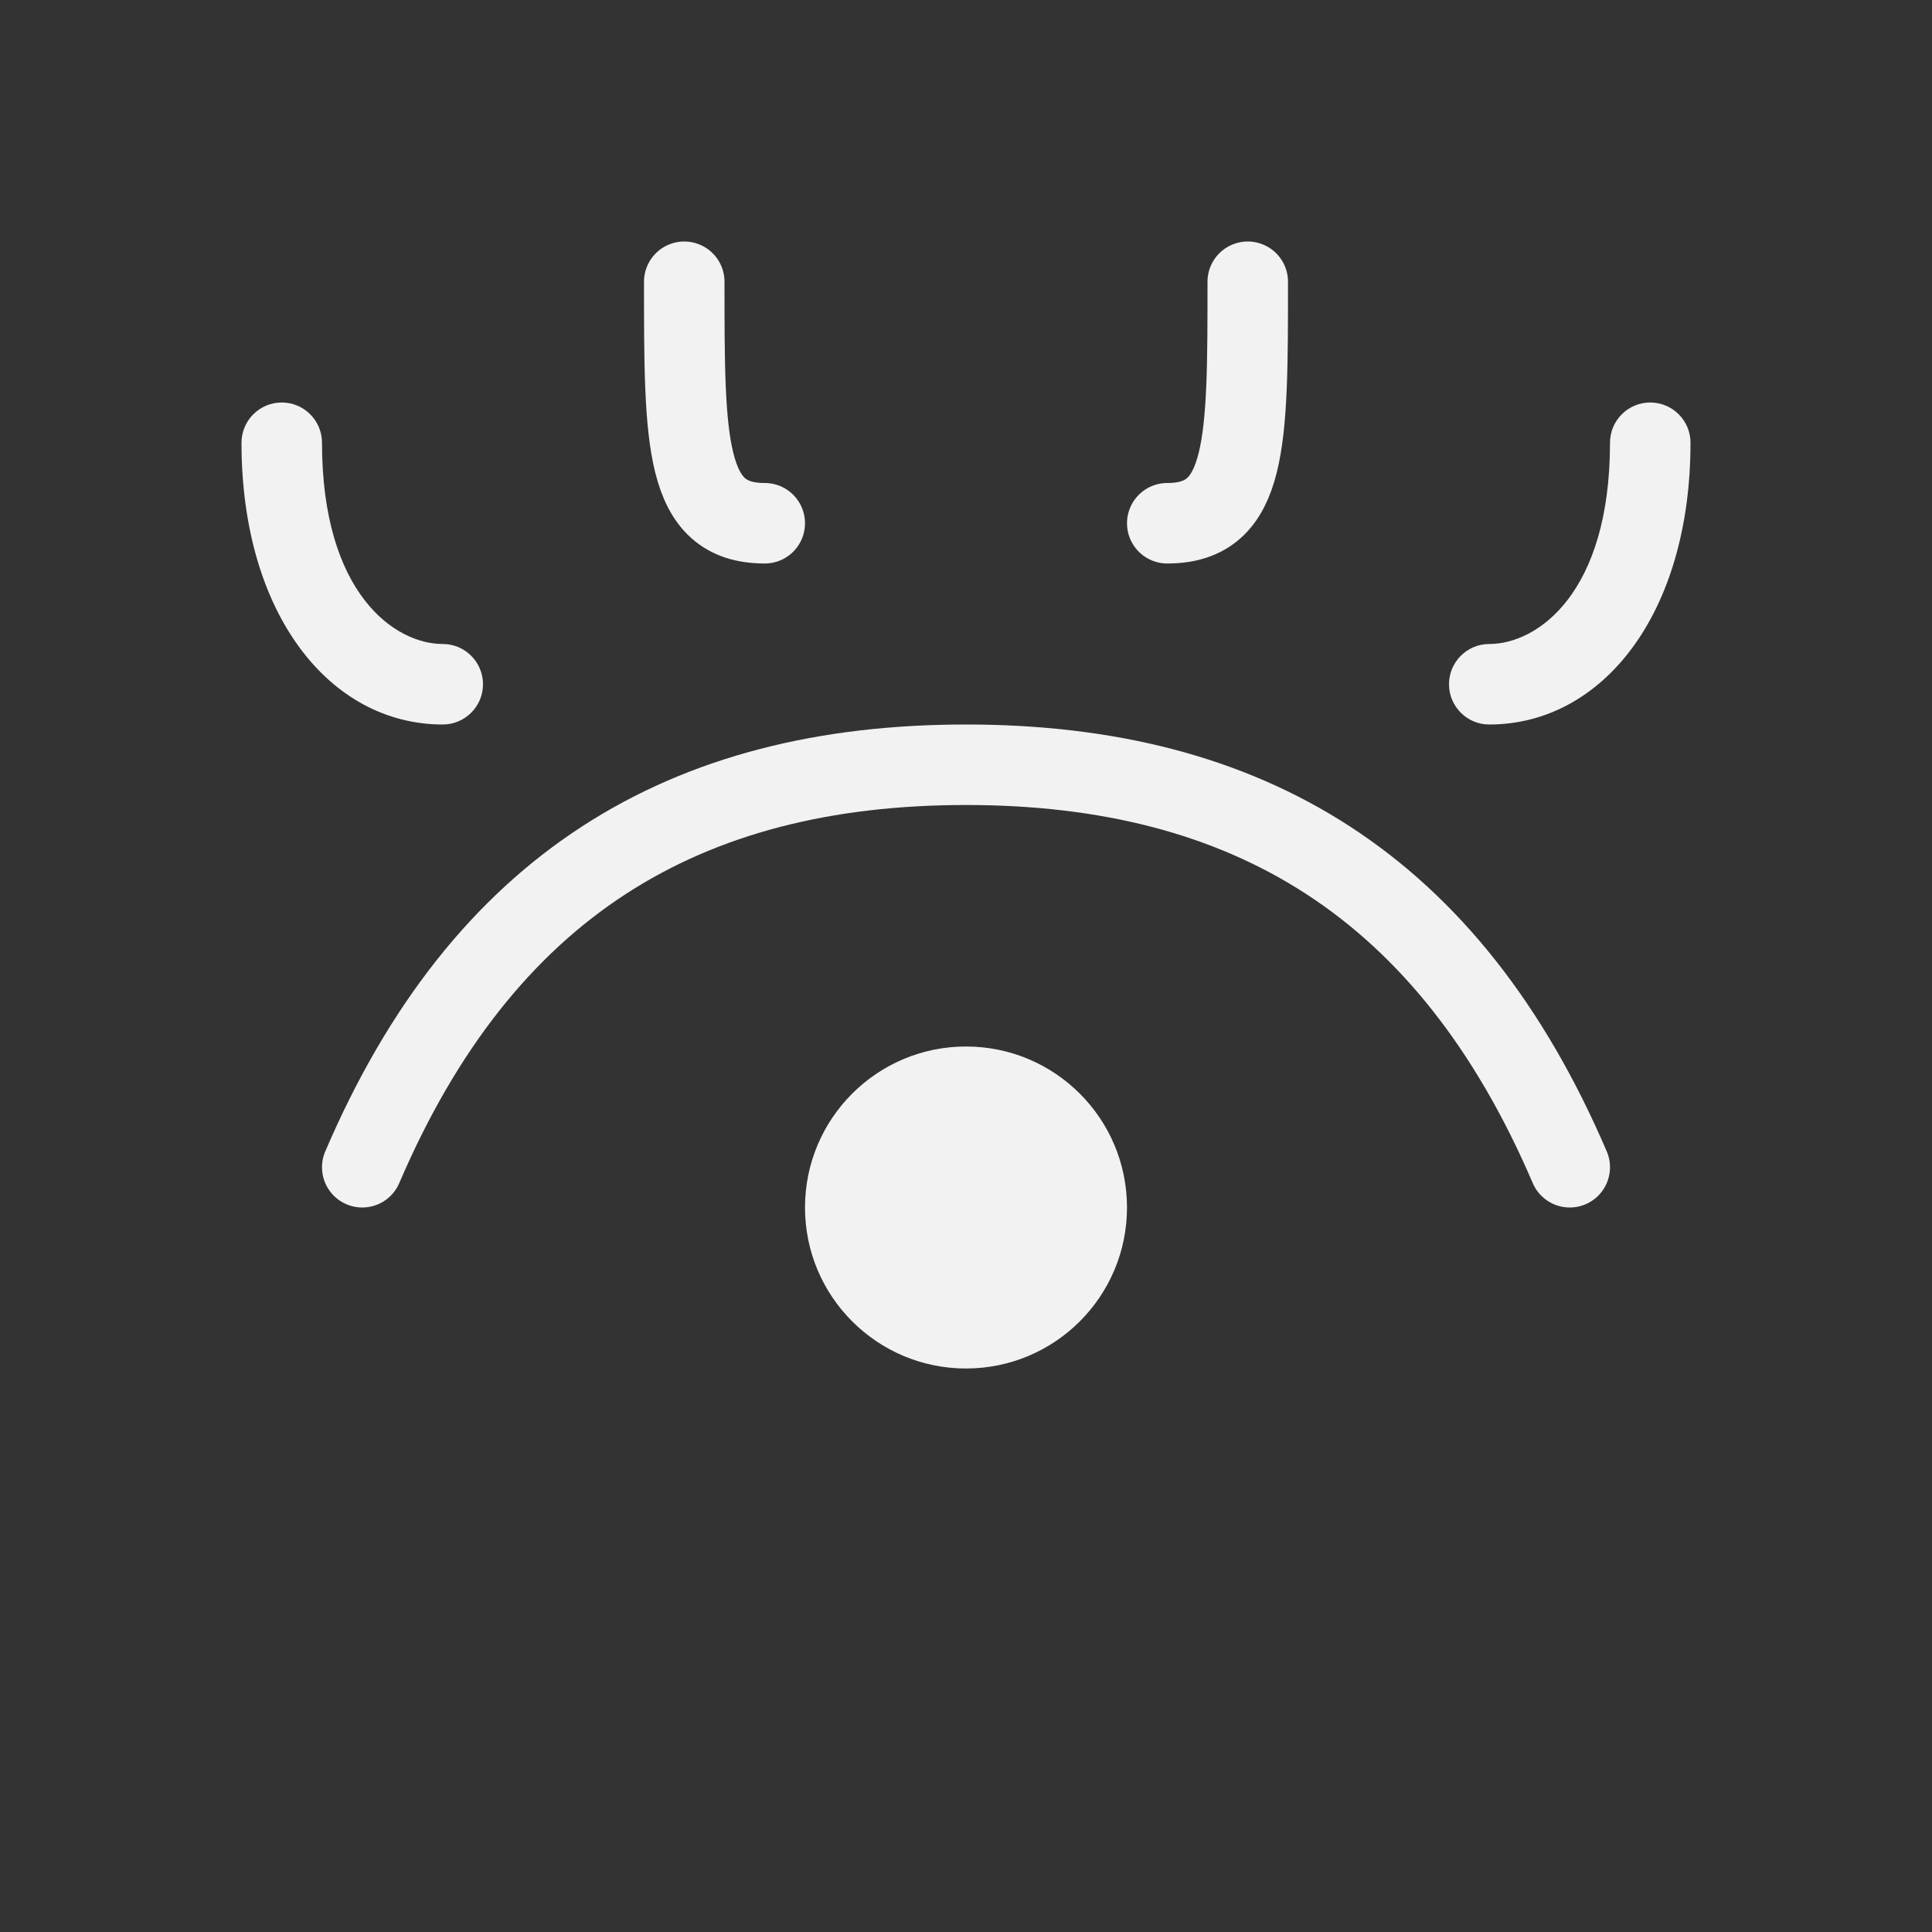 <svg width="24" height="24" viewBox="0 0 24 24" fill="none" xmlns="http://www.w3.org/2000/svg">
<rect x="0" y="0" width="24" height="24" fill="#333333" stroke="none"/>
<path d="M4.5 14.5C6 11 8.5 9.5 12 9.5C15.5 9.5 18 11 19.5 14.5" stroke="#F2F2F2" stroke-linecap="round"/>
<path d="M4 5.5C4 5.224 3.776 5 3.5 5C3.224 5 3 5.224 3 5.5H4ZM5.5 9C5.776 9 6 8.776 6 8.5C6 8.224 5.776 8 5.5 8V9ZM3 5.5C3 7.633 4.1 9 5.5 9V8C4.9 8 4 7.367 4 5.5H3Z" fill="#F2F2F2"/>
<path d="M20 5.5C20 5.224 20.224 5 20.5 5C20.776 5 21 5.224 21 5.5H20ZM18.5 9C18.224 9 18 8.776 18 8.5C18 8.224 18.224 8 18.5 8V9ZM21 5.5C21 7.633 19.9 9 18.5 9V8C19.1 8 20 7.367 20 5.5H21Z" fill="#F2F2F2"/>
<path d="M8.5 3.5C8.5 5.5 8.5 6.5 9.5 6.5" stroke="#F2F2F2" stroke-linecap="round"/>
<path d="M15.5 3.5C15.5 5.5 15.5 6.5 14.5 6.5" stroke="#F2F2F2" stroke-linecap="round"/>
<circle cx="12" cy="15" r="2" fill="#F2F2F2"/>
</svg>
